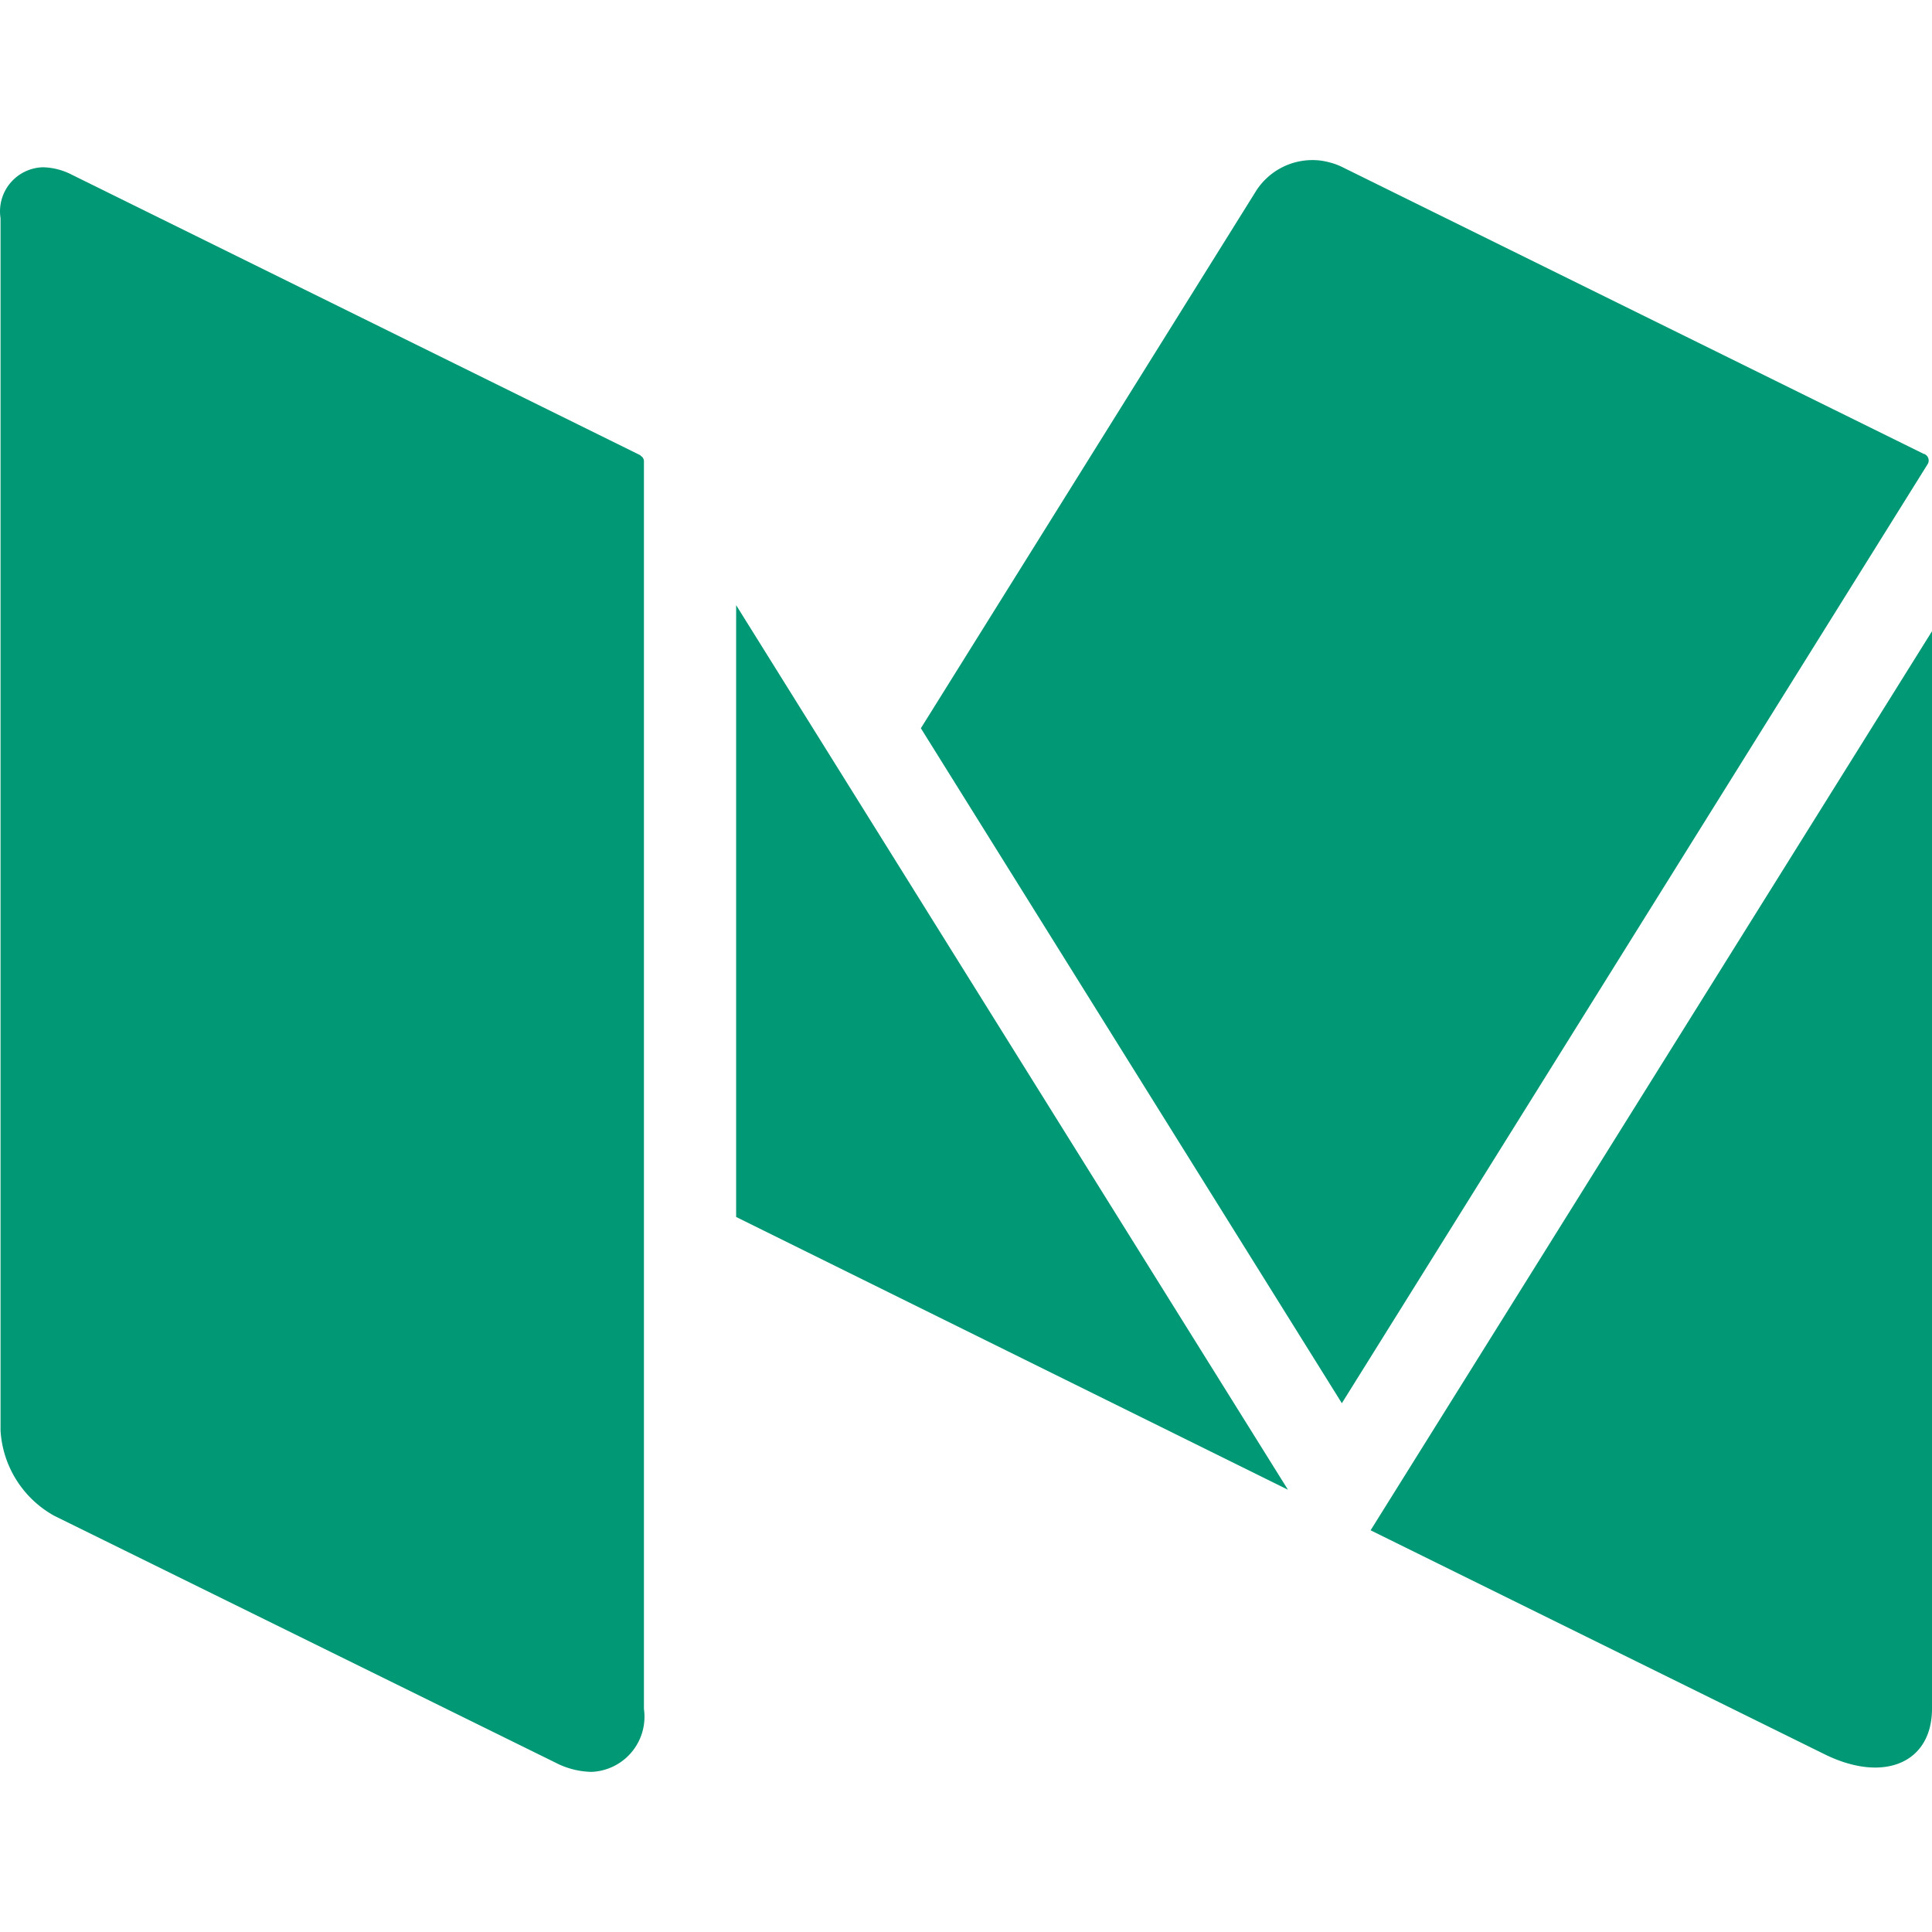 <svg xmlns="http://www.w3.org/2000/svg" viewBox="0 0 50 50"><path fill="#019875" d="M49.839,11.771l-.031-.022h-.017L34.71,4.31a1.652,1.652,0,0,0-.317-.111,1.614,1.614,0,0,0-.414-.056,1.731,1.731,0,0,0-1.464.786L23.832,18.847,34.727,36.315l15.156-24.296A.181.181,0,0,0,49.839,11.771ZM19.051,15.661V31.495l14.281,7.059ZM35.471,39.604,47.222,45.401c1.528.753,2.778.225,2.778-1.181V16.336Zm-18.89-27.818L1.858,4.521A1.714,1.714,0,0,0,1.111,4.329,1.141,1.141,0,0,0,.014,5.646V37.02a2.706,2.706,0,0,0,1.389,2.208l12.973,6.389a2.114,2.114,0,0,0,.933.239,1.428,1.428,0,0,0,1.369-1.485,1.396,1.396,0,0,0-.013-.143V11.949a.161.161,0,0,0-.092-.156Z"/></svg>
